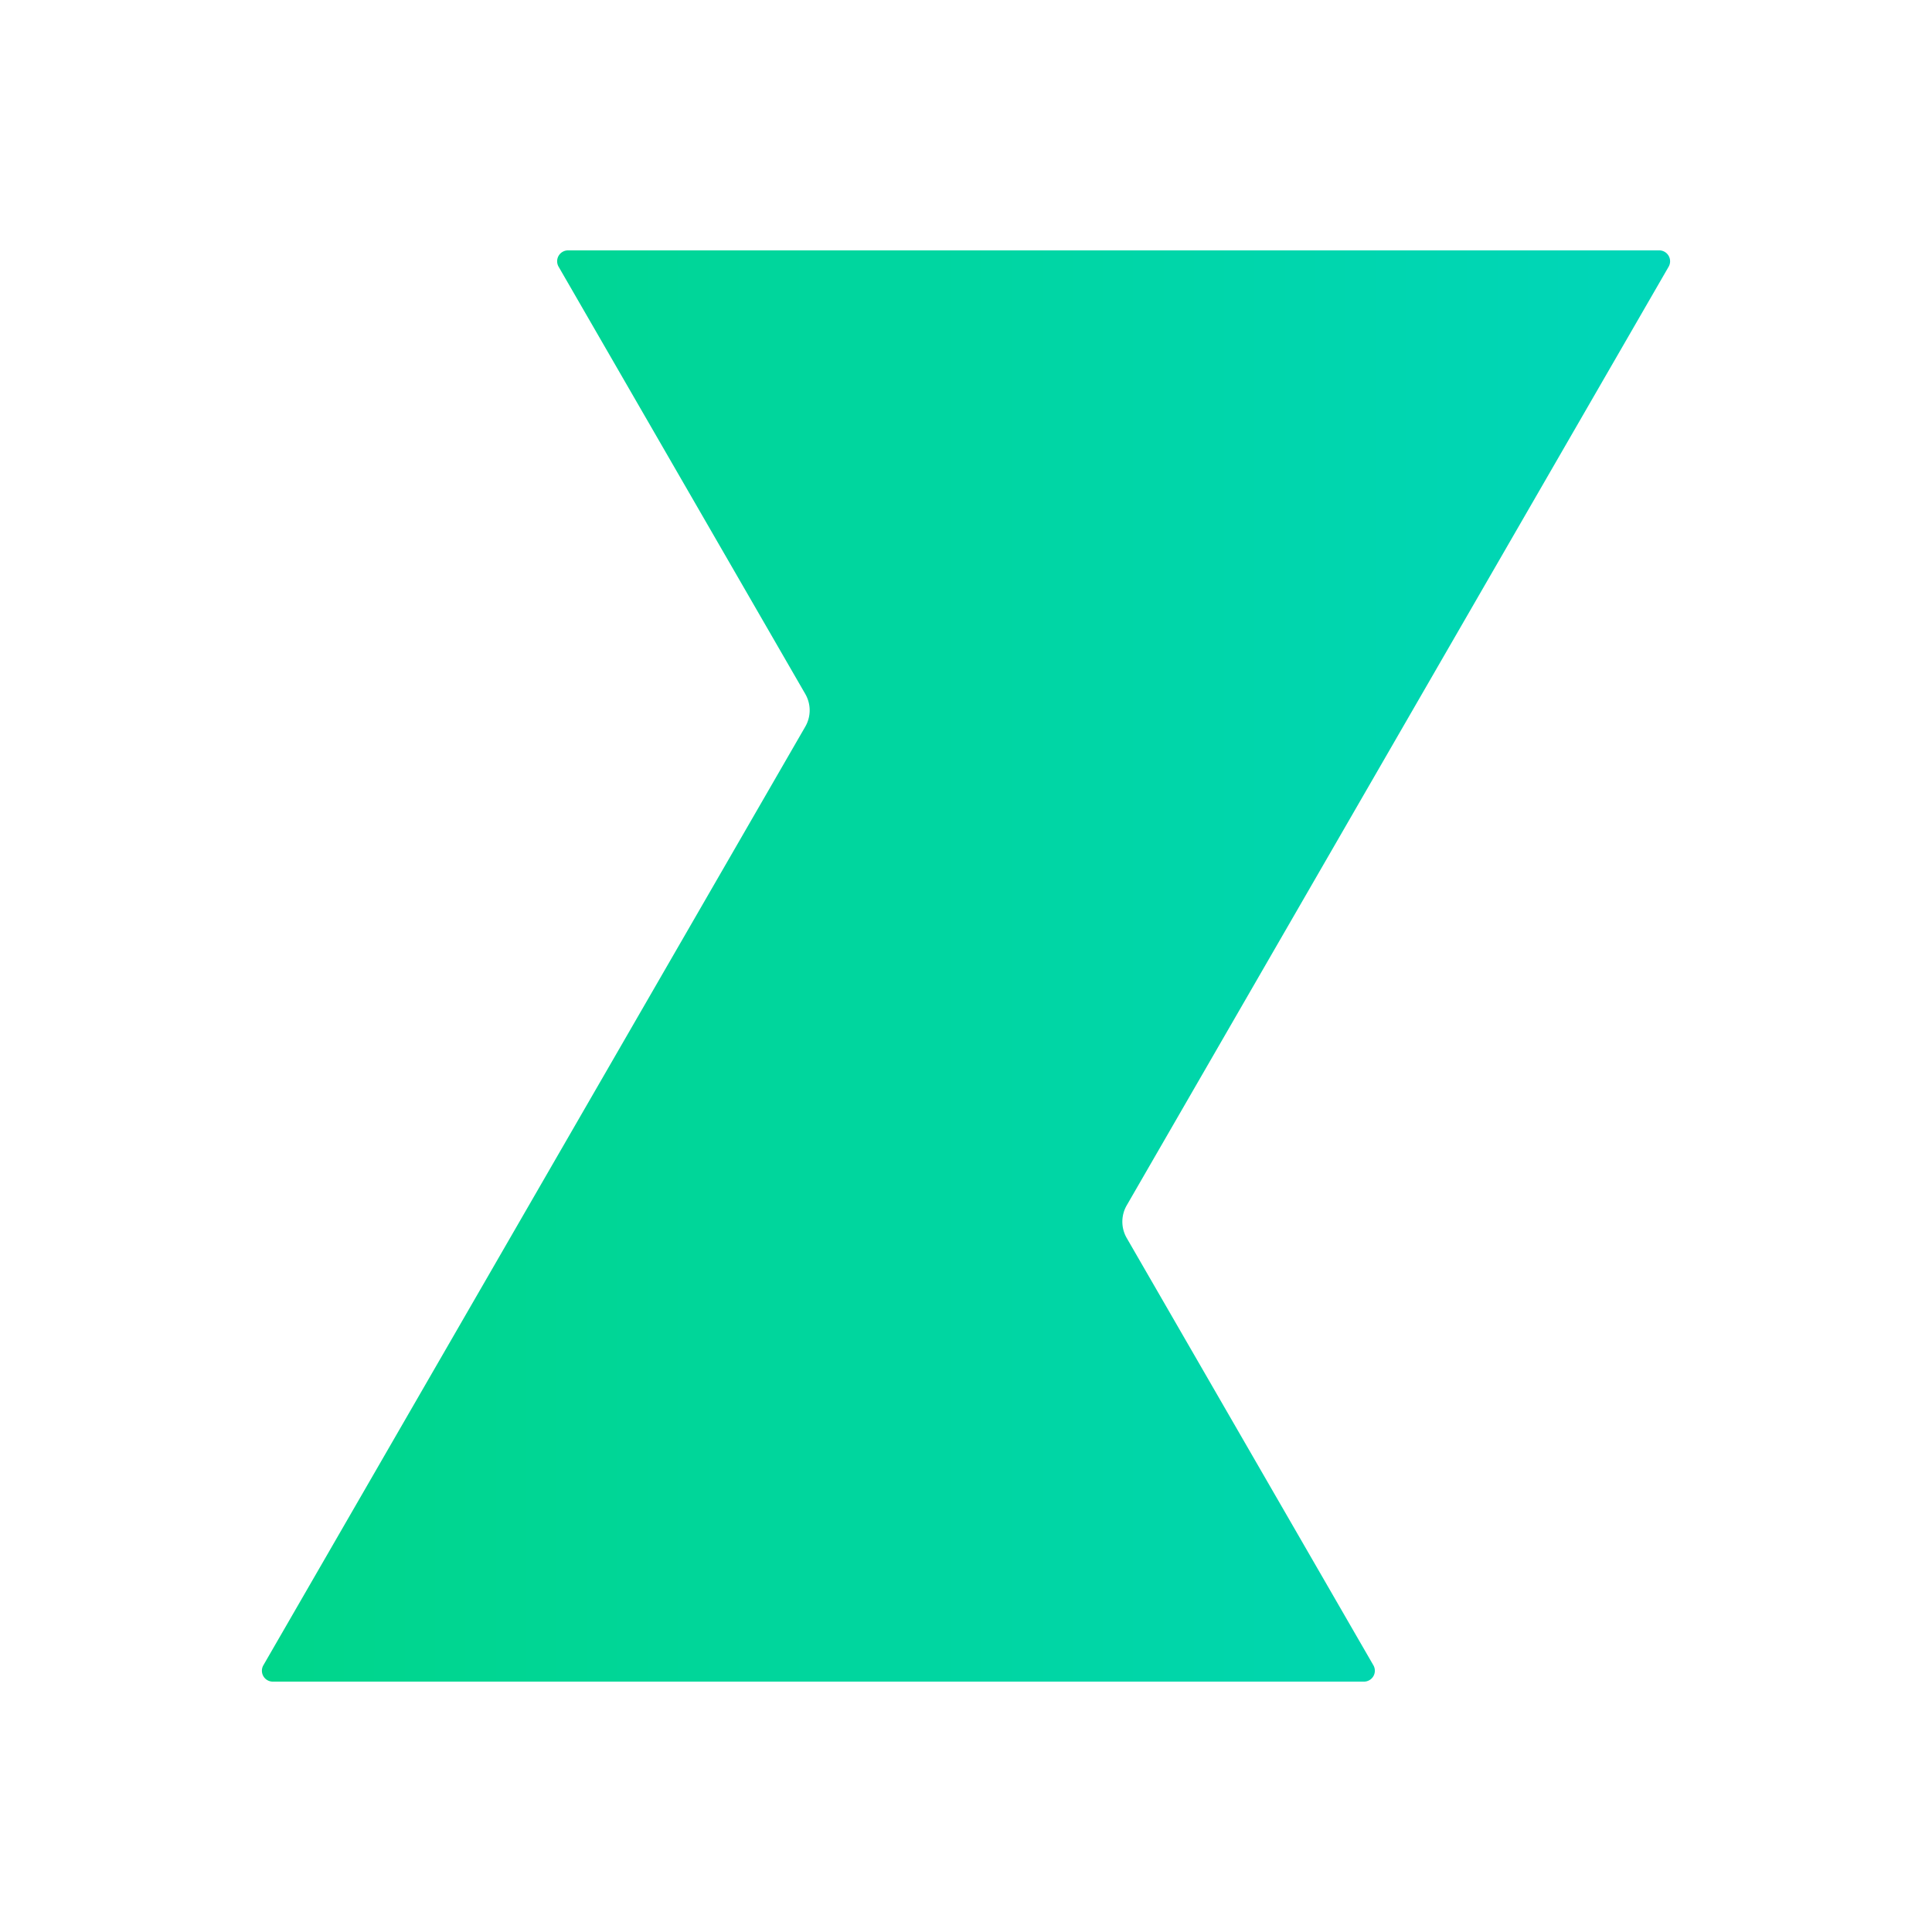 <?xml version="1.0" encoding="UTF-8" standalone="no"?>
<!-- Created with Inkscape (http://www.inkscape.org/) -->

<svg width="180" height="180" viewBox="0 0 512 512" version="1.1" id="svg5" inkscape:version="1.2.2 (732a01da63, 2022-12-09)" sodipodi:docname="helium.svg"
	xmlns:inkscape="http://www.inkscape.org/namespaces/inkscape"
	xmlns:sodipodi="http://sodipodi.sourceforge.net/DTD/sodipodi-0.dtd"
	xmlns:xlink="http://www.w3.org/1999/xlink"
	xmlns="http://www.w3.org/2000/svg"
	xmlns:svg="http://www.w3.org/2000/svg">
	<sodipodi:namedview id="namedview7" pagecolor="#505050" bordercolor="#eeeeee" borderopacity="1" inkscape:showpageshadow="0" inkscape:pageopacity="0" inkscape:pagecheckerboard="0" inkscape:deskcolor="#505050" inkscape:document-units="px" showgrid="false" inkscape:zoom="1.4183568" inkscape:cx="109.63391" inkscape:cy="357.4559" inkscape:window-width="2560" inkscape:window-height="1377" inkscape:window-x="-8" inkscape:window-y="-8" inkscape:window-maximized="1" inkscape:current-layer="layer1" />
	<defs id="defs2">
		<linearGradient inkscape:collect="always" id="linearGradient13626">
			<stop style="stop-color:#00d68b;stop-opacity:1;" offset="0" id="stop13622" />
			<stop style="stop-color:#00d6b9;stop-opacity:1;" offset="1" id="stop13624" />
		</linearGradient>
		<inkscape:path-effect effect="fillet_chamfer" id="path-effect13597" is_visible="true" lpeversion="1" nodesatellites_param="F,0,0,1,0,5,0,1 @ F,0,0,1,0,5,0,1 @ F,0,0,1,0,5,0,1 @ F,0,0,1,0,5,0,1 @ F,0,0,1,0,5,0,1 @ F,0,0,1,0,5,0,1" unit="px" method="auto" mode="F" radius="5" chamfer_steps="1" flexible="false" use_knot_distance="true" apply_no_radius="true" apply_with_radius="true" only_selected="false" hide_knots="false" />
		<inkscape:path-effect effect="fillet_chamfer" id="path-effect13567" is_visible="true" lpeversion="1" nodesatellites_param="F,0,0,1,0,5,0,1 @ F,0,0,1,0,5,0,1 @ F,0,0,1,0,5,0,1 @ F,0,0,1,0,5,0,1 @ F,0,0,1,0,5,0,1 @ F,0,0,1,0,5,0,1 @ F,0,0,1,0,5,0,1" unit="px" method="auto" mode="F" radius="5" chamfer_steps="1" flexible="false" use_knot_distance="true" apply_no_radius="true" apply_with_radius="true" only_selected="false" hide_knots="false" />
		<linearGradient inkscape:collect="always" xlink:href="#linearGradient13626" id="linearGradient13628" x1="84.26" y1="131.84" x2="292.584" y2="131.84" gradientUnits="userSpaceOnUse" gradientTransform="matrix(1.776,0,0,1.776,-78.569,21.899)" />
	</defs>
	<g inkscape:label="Layer 1" inkscape:groupmode="layer" id="layer1">
		<path id="path13569" style="fill:url(#linearGradient13628);fill-opacity:1;stroke-width:6.711" inkscape:transform-center-y="-43.18165" d="m 148.036,70.682 65.373,113.228 a 8.66,8.66 90 0 1 3e-5,8.66 L 69.794,441.318 a 2.887,2.887 60 0 0 2.5,4.33 H 361.464 a 2.887,2.887 120 0 0 2.5,-4.33 L 298.594,328.09 a 8.66,8.66 90 0 1 2e-5,-8.66 L 442.206,70.682 a 2.887,2.887 60 0 0 -2.5,-4.33 l -289.17,0 a 2.887,2.887 120 0 0 -2.5,4.33 z" inkscape:path-effect="#path-effect13597" inkscape:original-d="M 145.536,66.35199 215.90947,188.23971 67.293545,445.64801 H 366.46399 L 296.094,323.76028 444.70642,66.35199 Z" inkscape:transform-center-x="1.7387069e-05" />
	</g>
</svg>
